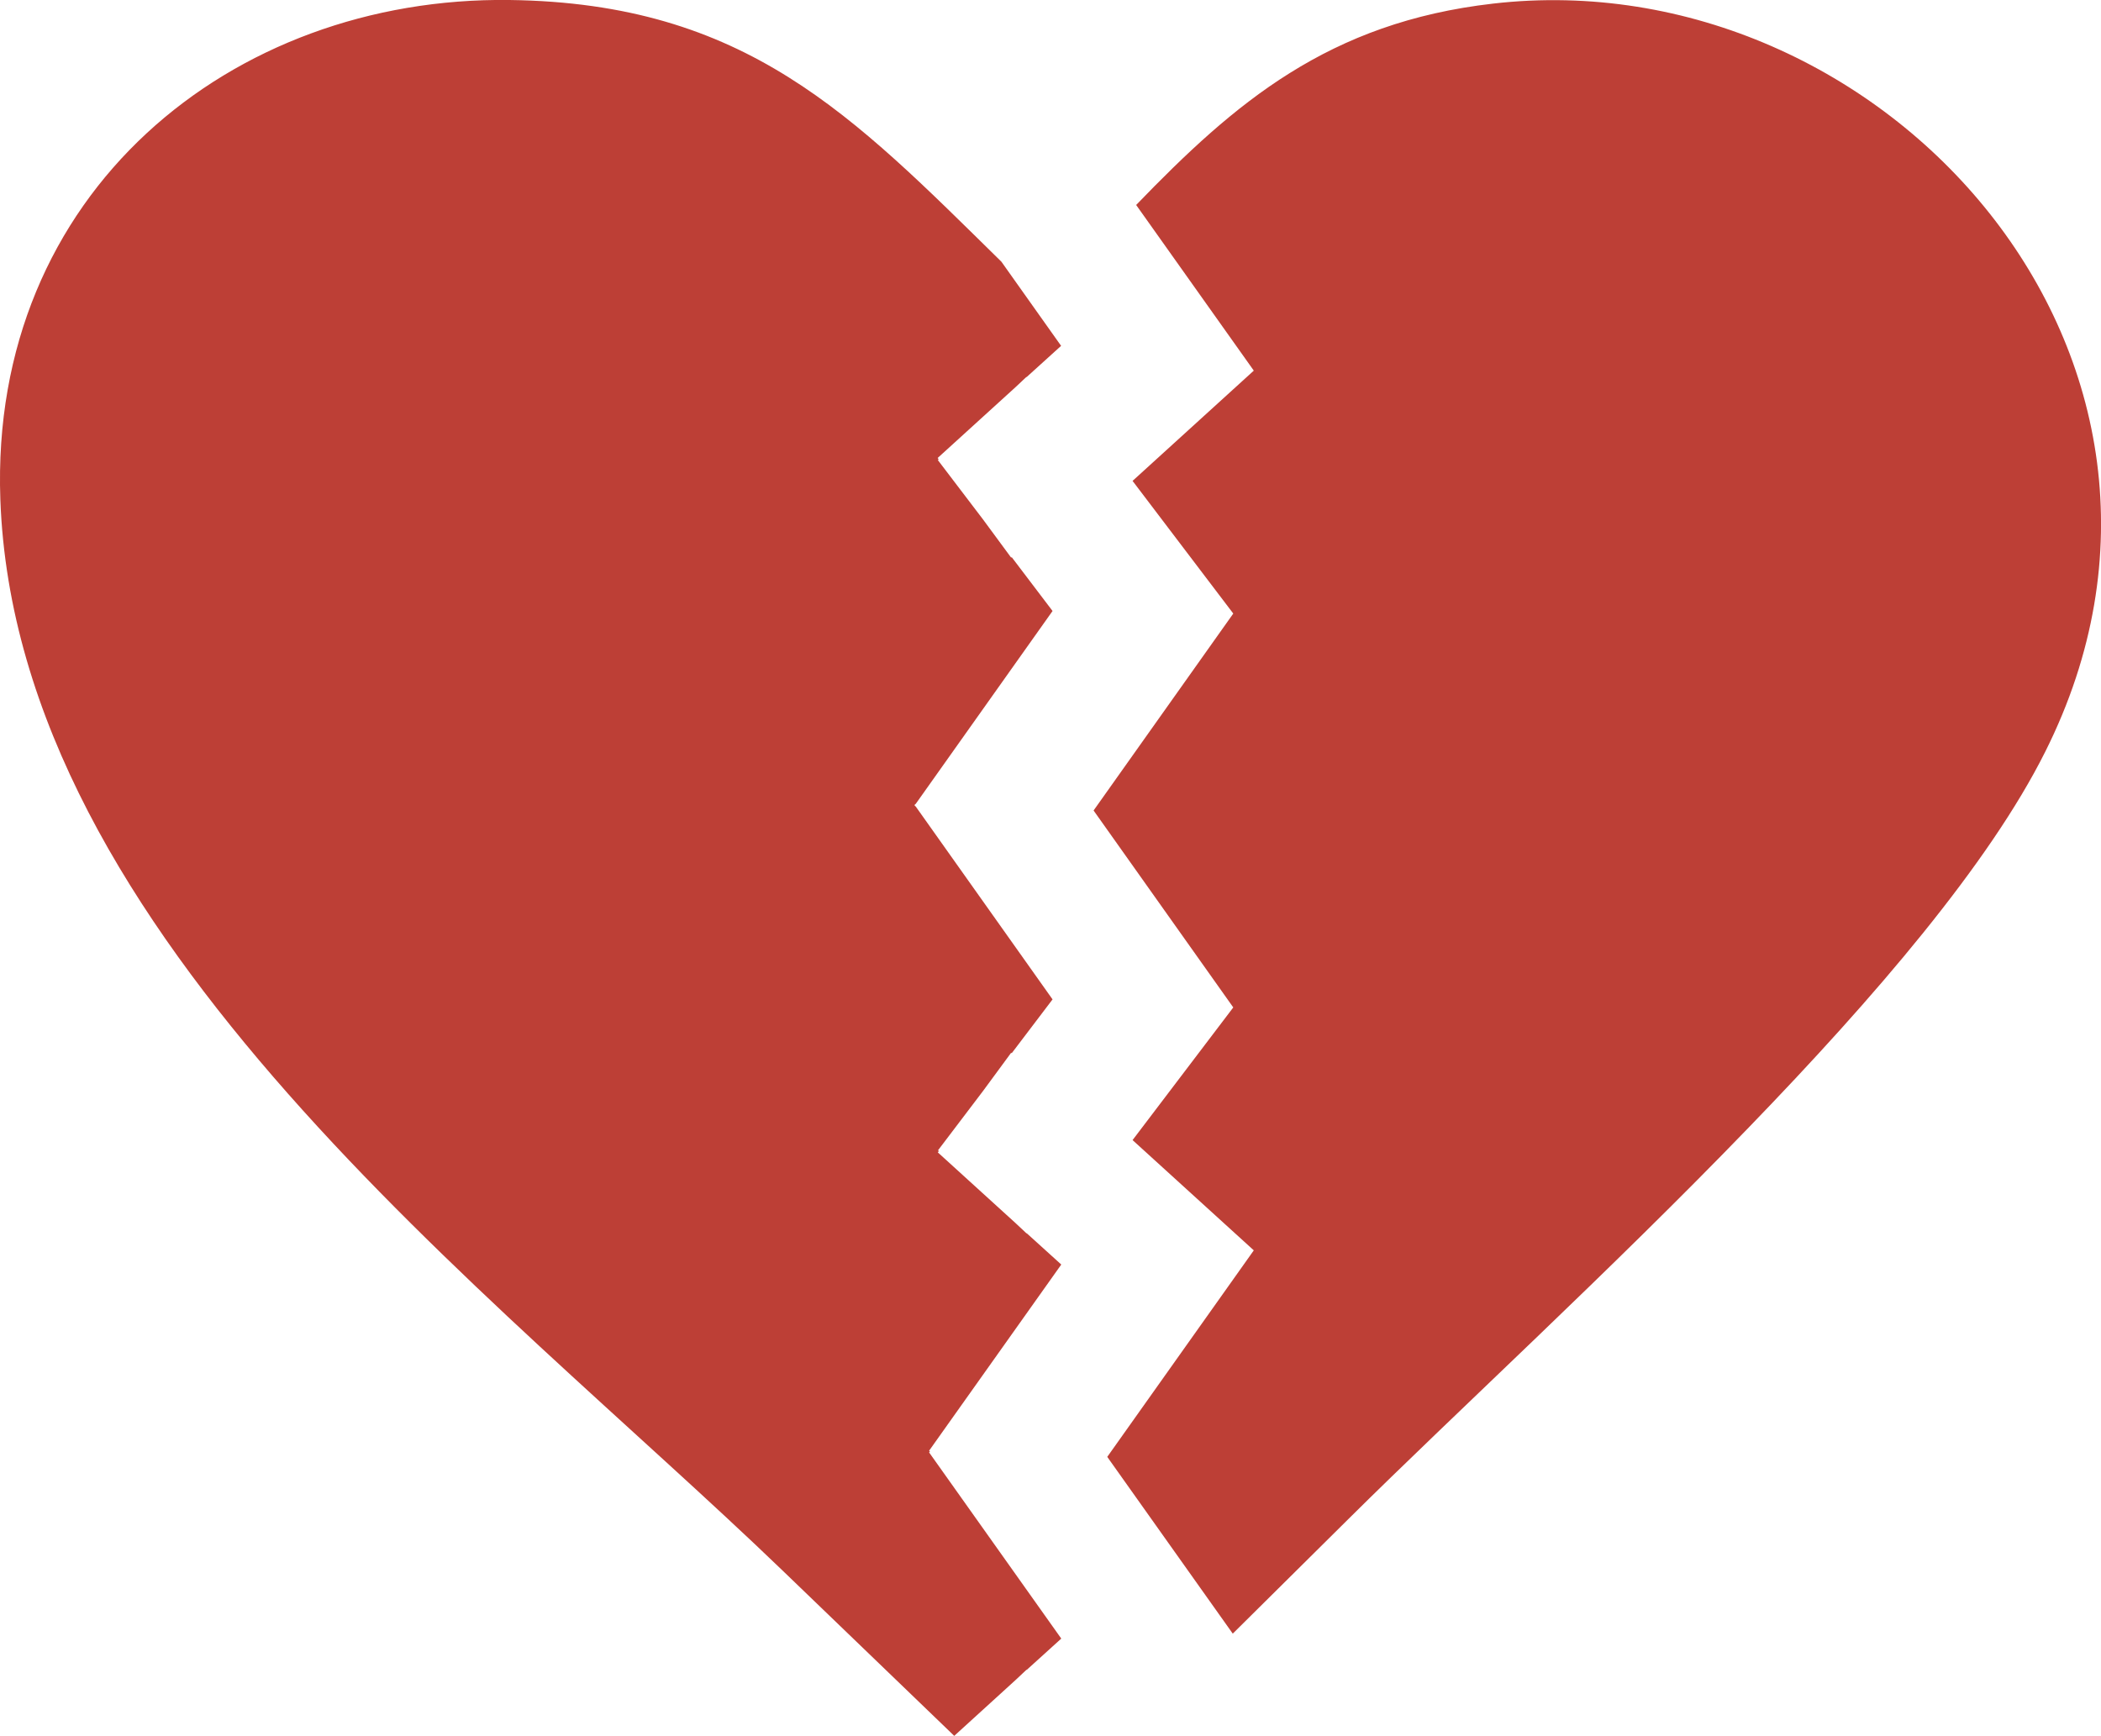 <?xml version="1.0" encoding="utf-8"?><svg version="1.1" id="Layer_1" xmlns="http://www.w3.org/2000/svg" xmlns:xlink="http://www.w3.org/1999/xlink" x="0px" y="0px" viewBox="0 0 122.88 101.54" style="enable-background:new 0 0 122.88 101.54" xml:space="preserve"><style type="text/css">.st0{fill-rule:evenodd;clip-rule:evenodd;fill:#bd3f36;}</style><g><path class="st0" d="M66.45,11.99C72.23,6,77.7,1.31,87.33,0.21c22.83-2.62,43.82,20.75,32.29,43.76 c-3.28,6.56-9.96,14.35-17.35,21.99c-8.11,8.4-17.08,16.62-23.37,22.86l-6.8,6.74l-7.34-10.34l8.57-12.08l-7.09-6.45l5.89-7.76 l-8.17-11.52l8.17-11.52l-5.89-7.76l7.09-6.45L66.45,11.99L66.45,11.99z M55.81,101.54l-10.04-9.67 C28.73,75.46,0.94,54.8,0.02,29.21C-0.62,11.28,13.53-0.21,29.8,0c13.84,0.18,20.05,6.74,28.77,15.31l3.49,4.92l-2.02,1.83 l-0.01-0.01l-0.65,0.61l-4.54,4.13l0.06,0.08l-0.05,0.04l2.64,3.47l1.65,2.24l0.03-0.03l2.39,3.15l-8,11.28l-0.07,0.06l0.01,0.02 l-0.01,0.02l0.07,0.06l8,11.28l-2.39,3.15l-0.03-0.03l-1.64,2.23l-2.64,3.48l0.05,0.04l-0.06,0.08l4.54,4.13l0.65,0.61l0.01-0.01 l2.02,1.83l-7.73,10.89l0.05,0.05l-0.05,0.05l7.73,10.89l-2.02,1.83l-0.01-0.01l-0.65,0.61L55.81,101.54L55.81,101.54z"/></g></svg>